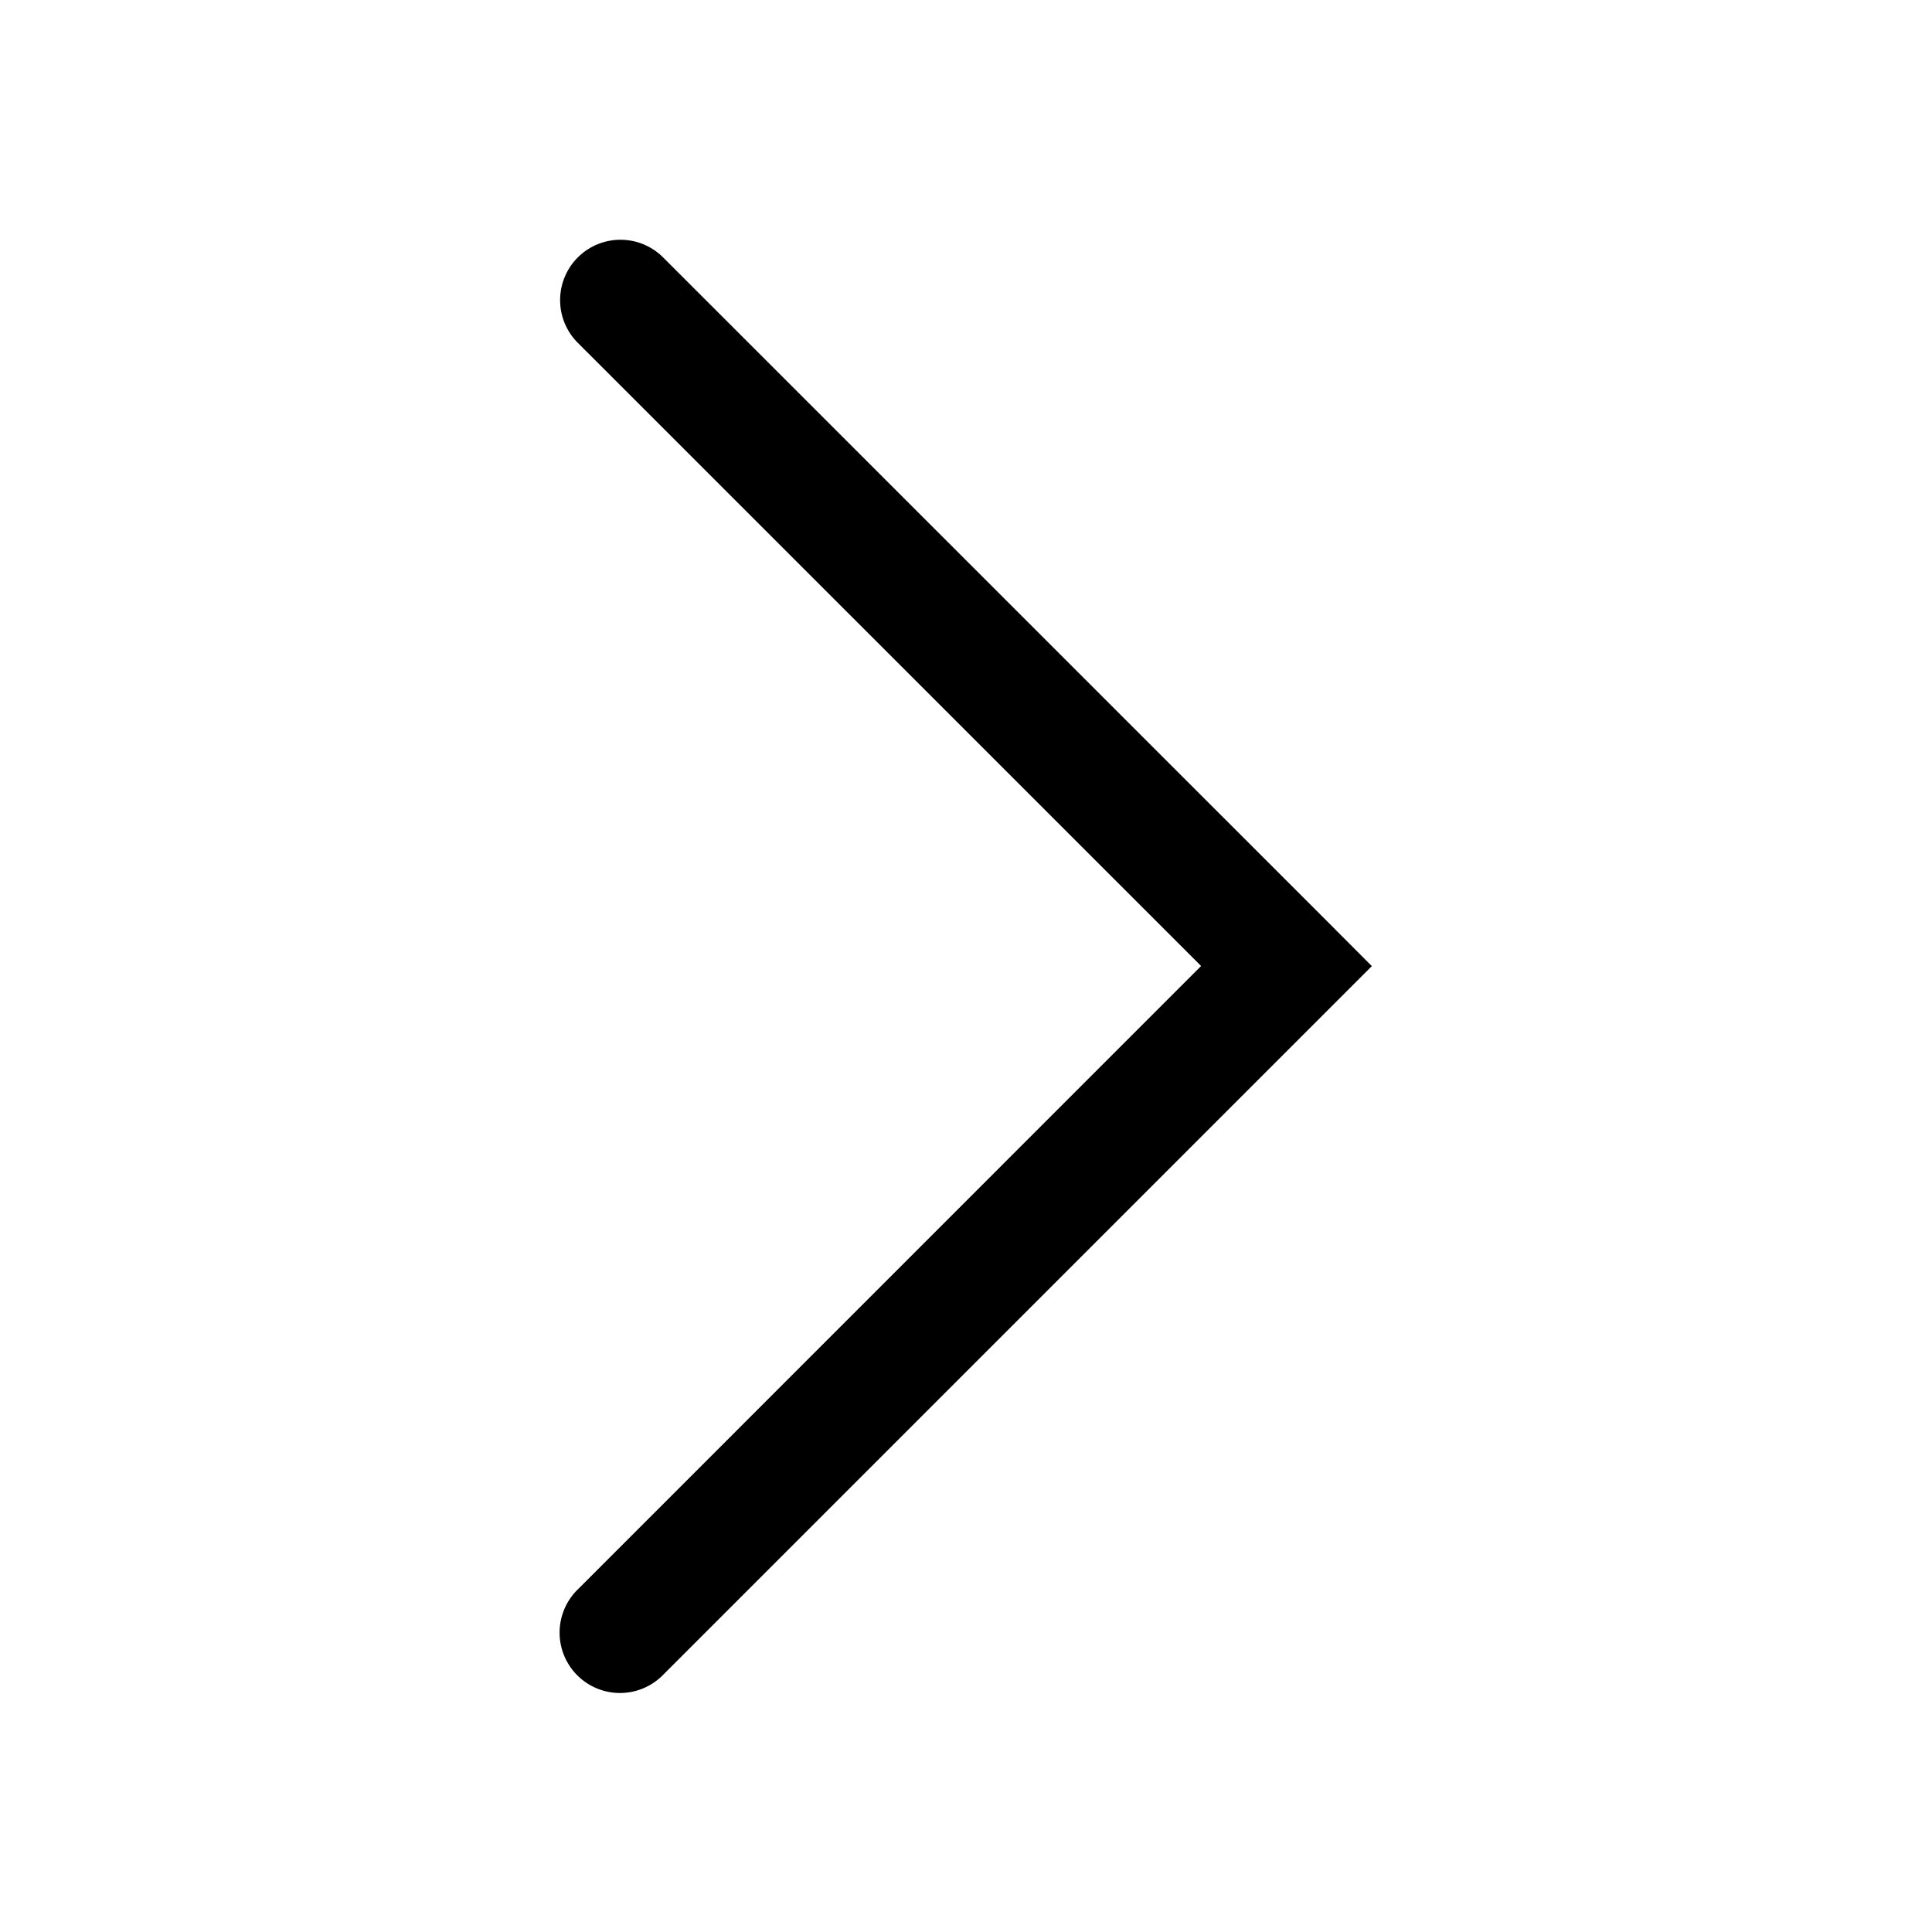 <svg xmlns="http://www.w3.org/2000/svg" width="16" height="16" viewBox="0 0 16 16"><path fill="currentColor" fill-rule="evenodd" d="M4.785 2.132a.5.5 0 01.707 0l5.516 5.515.353.354-.353.353-5.514 5.514a.5.5 0 11-.707-.707L9.947 8 4.785 2.839a.5.5 0 010-.707" clip-rule="evenodd"/></svg>